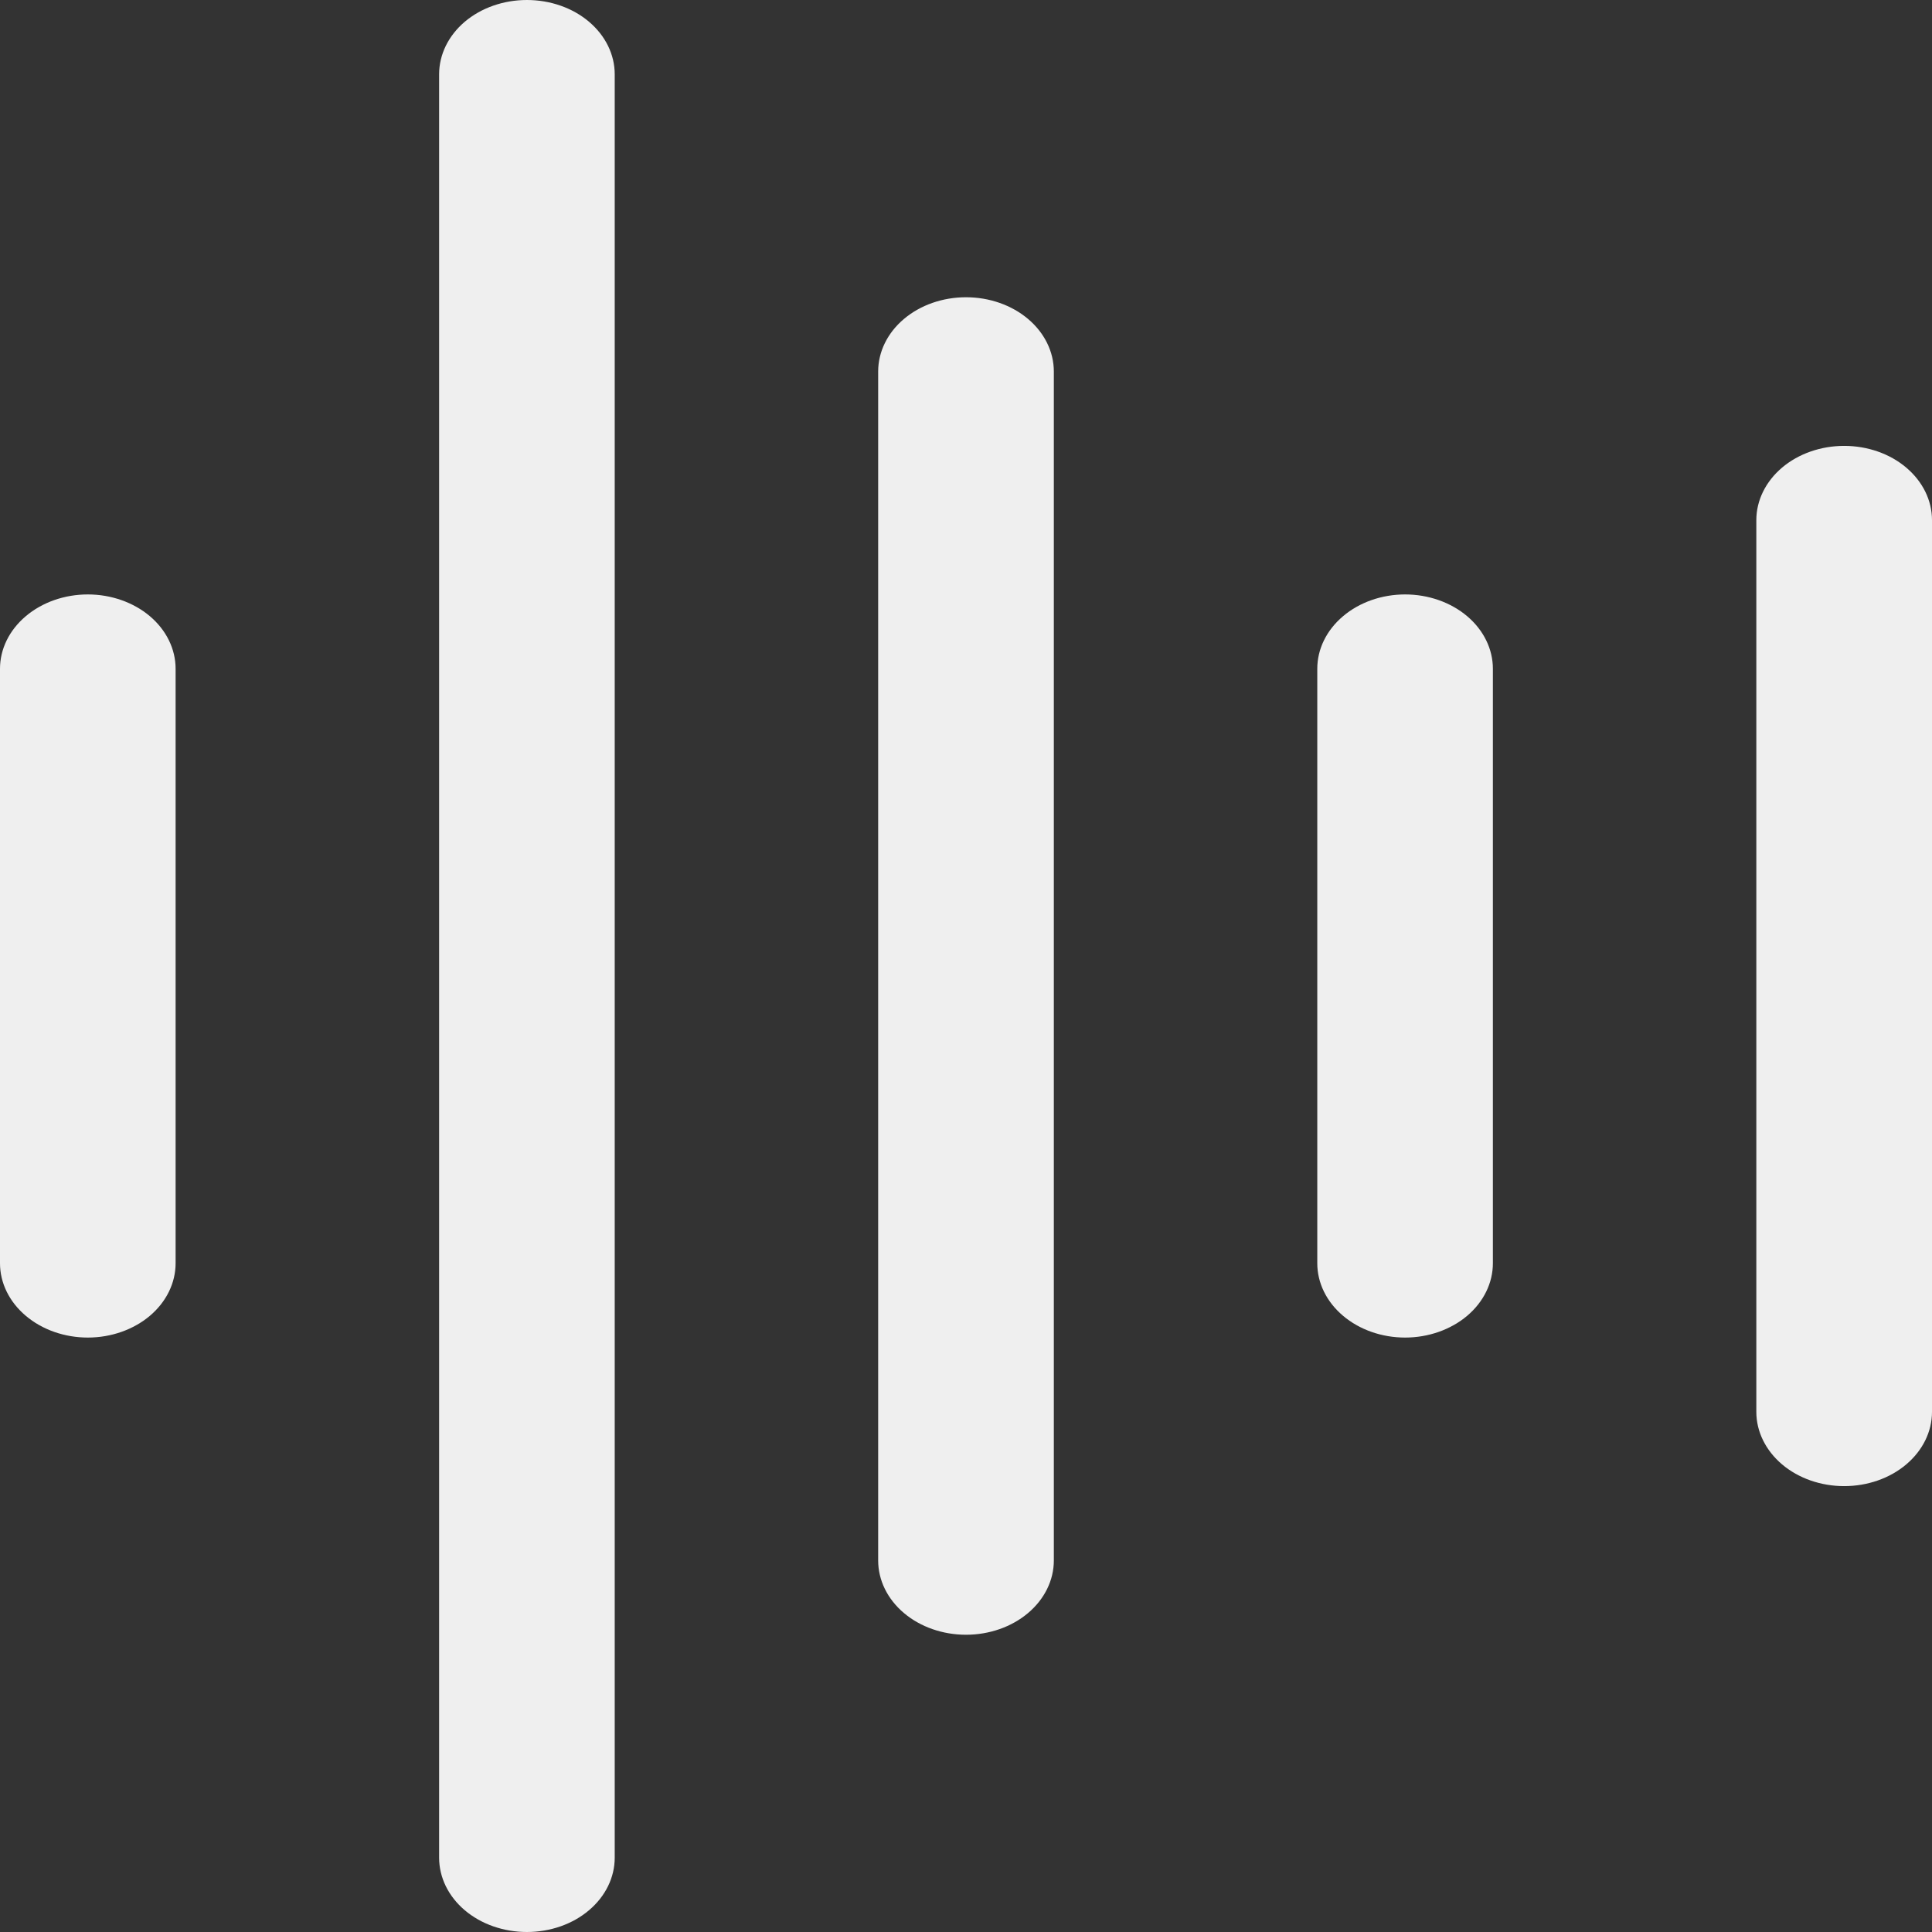 <svg width="28" height="28" viewBox="0 0 28 28" fill="none" xmlns="http://www.w3.org/2000/svg">
<rect x="0" y="0" width="28" height="28" fill="#333333" stroke="none"/>
<path d="M2.545 9.692V18.308C2.545 18.593 2.411 18.867 2.173 19.069C1.934 19.271 1.61 19.385 1.273 19.385C0.935 19.385 0.611 19.271 0.373 19.069C0.134 18.867 0 18.593 0 18.308V9.692C0 9.407 0.134 9.133 0.373 8.931C0.611 8.729 0.935 8.615 1.273 8.615C1.61 8.615 1.934 8.729 2.173 8.931C2.411 9.133 2.545 9.407 2.545 9.692ZM7.636 0C7.299 0 6.975 0.113 6.736 0.315C6.498 0.517 6.364 0.791 6.364 1.077V26.923C6.364 27.209 6.498 27.483 6.736 27.685C6.975 27.887 7.299 28 7.636 28C7.974 28 8.298 27.887 8.536 27.685C8.775 27.483 8.909 27.209 8.909 26.923V1.077C8.909 0.791 8.775 0.517 8.536 0.315C8.298 0.113 7.974 0 7.636 0ZM14 4.308C13.662 4.308 13.339 4.421 13.1 4.623C12.861 4.825 12.727 5.099 12.727 5.385V22.615C12.727 22.901 12.861 23.175 13.1 23.377C13.339 23.579 13.662 23.692 14 23.692C14.338 23.692 14.661 23.579 14.9 23.377C15.139 23.175 15.273 22.901 15.273 22.615V5.385C15.273 5.099 15.139 4.825 14.9 4.623C14.661 4.421 14.338 4.308 14 4.308ZM20.364 8.615C20.026 8.615 19.702 8.729 19.464 8.931C19.225 9.133 19.091 9.407 19.091 9.692V18.308C19.091 18.593 19.225 18.867 19.464 19.069C19.702 19.271 20.026 19.385 20.364 19.385C20.701 19.385 21.025 19.271 21.264 19.069C21.502 18.867 21.636 18.593 21.636 18.308V9.692C21.636 9.407 21.502 9.133 21.264 8.931C21.025 8.729 20.701 8.615 20.364 8.615ZM26.727 6.462C26.39 6.462 26.066 6.575 25.827 6.777C25.589 6.979 25.454 7.253 25.454 7.538V20.462C25.454 20.747 25.589 21.021 25.827 21.223C26.066 21.425 26.39 21.538 26.727 21.538C27.065 21.538 27.389 21.425 27.627 21.223C27.866 21.021 28 20.747 28 20.462V7.538C28 7.253 27.866 6.979 27.627 6.777C27.389 6.575 27.065 6.462 26.727 6.462Z" fill="#EFEFEF"/>
</svg>

